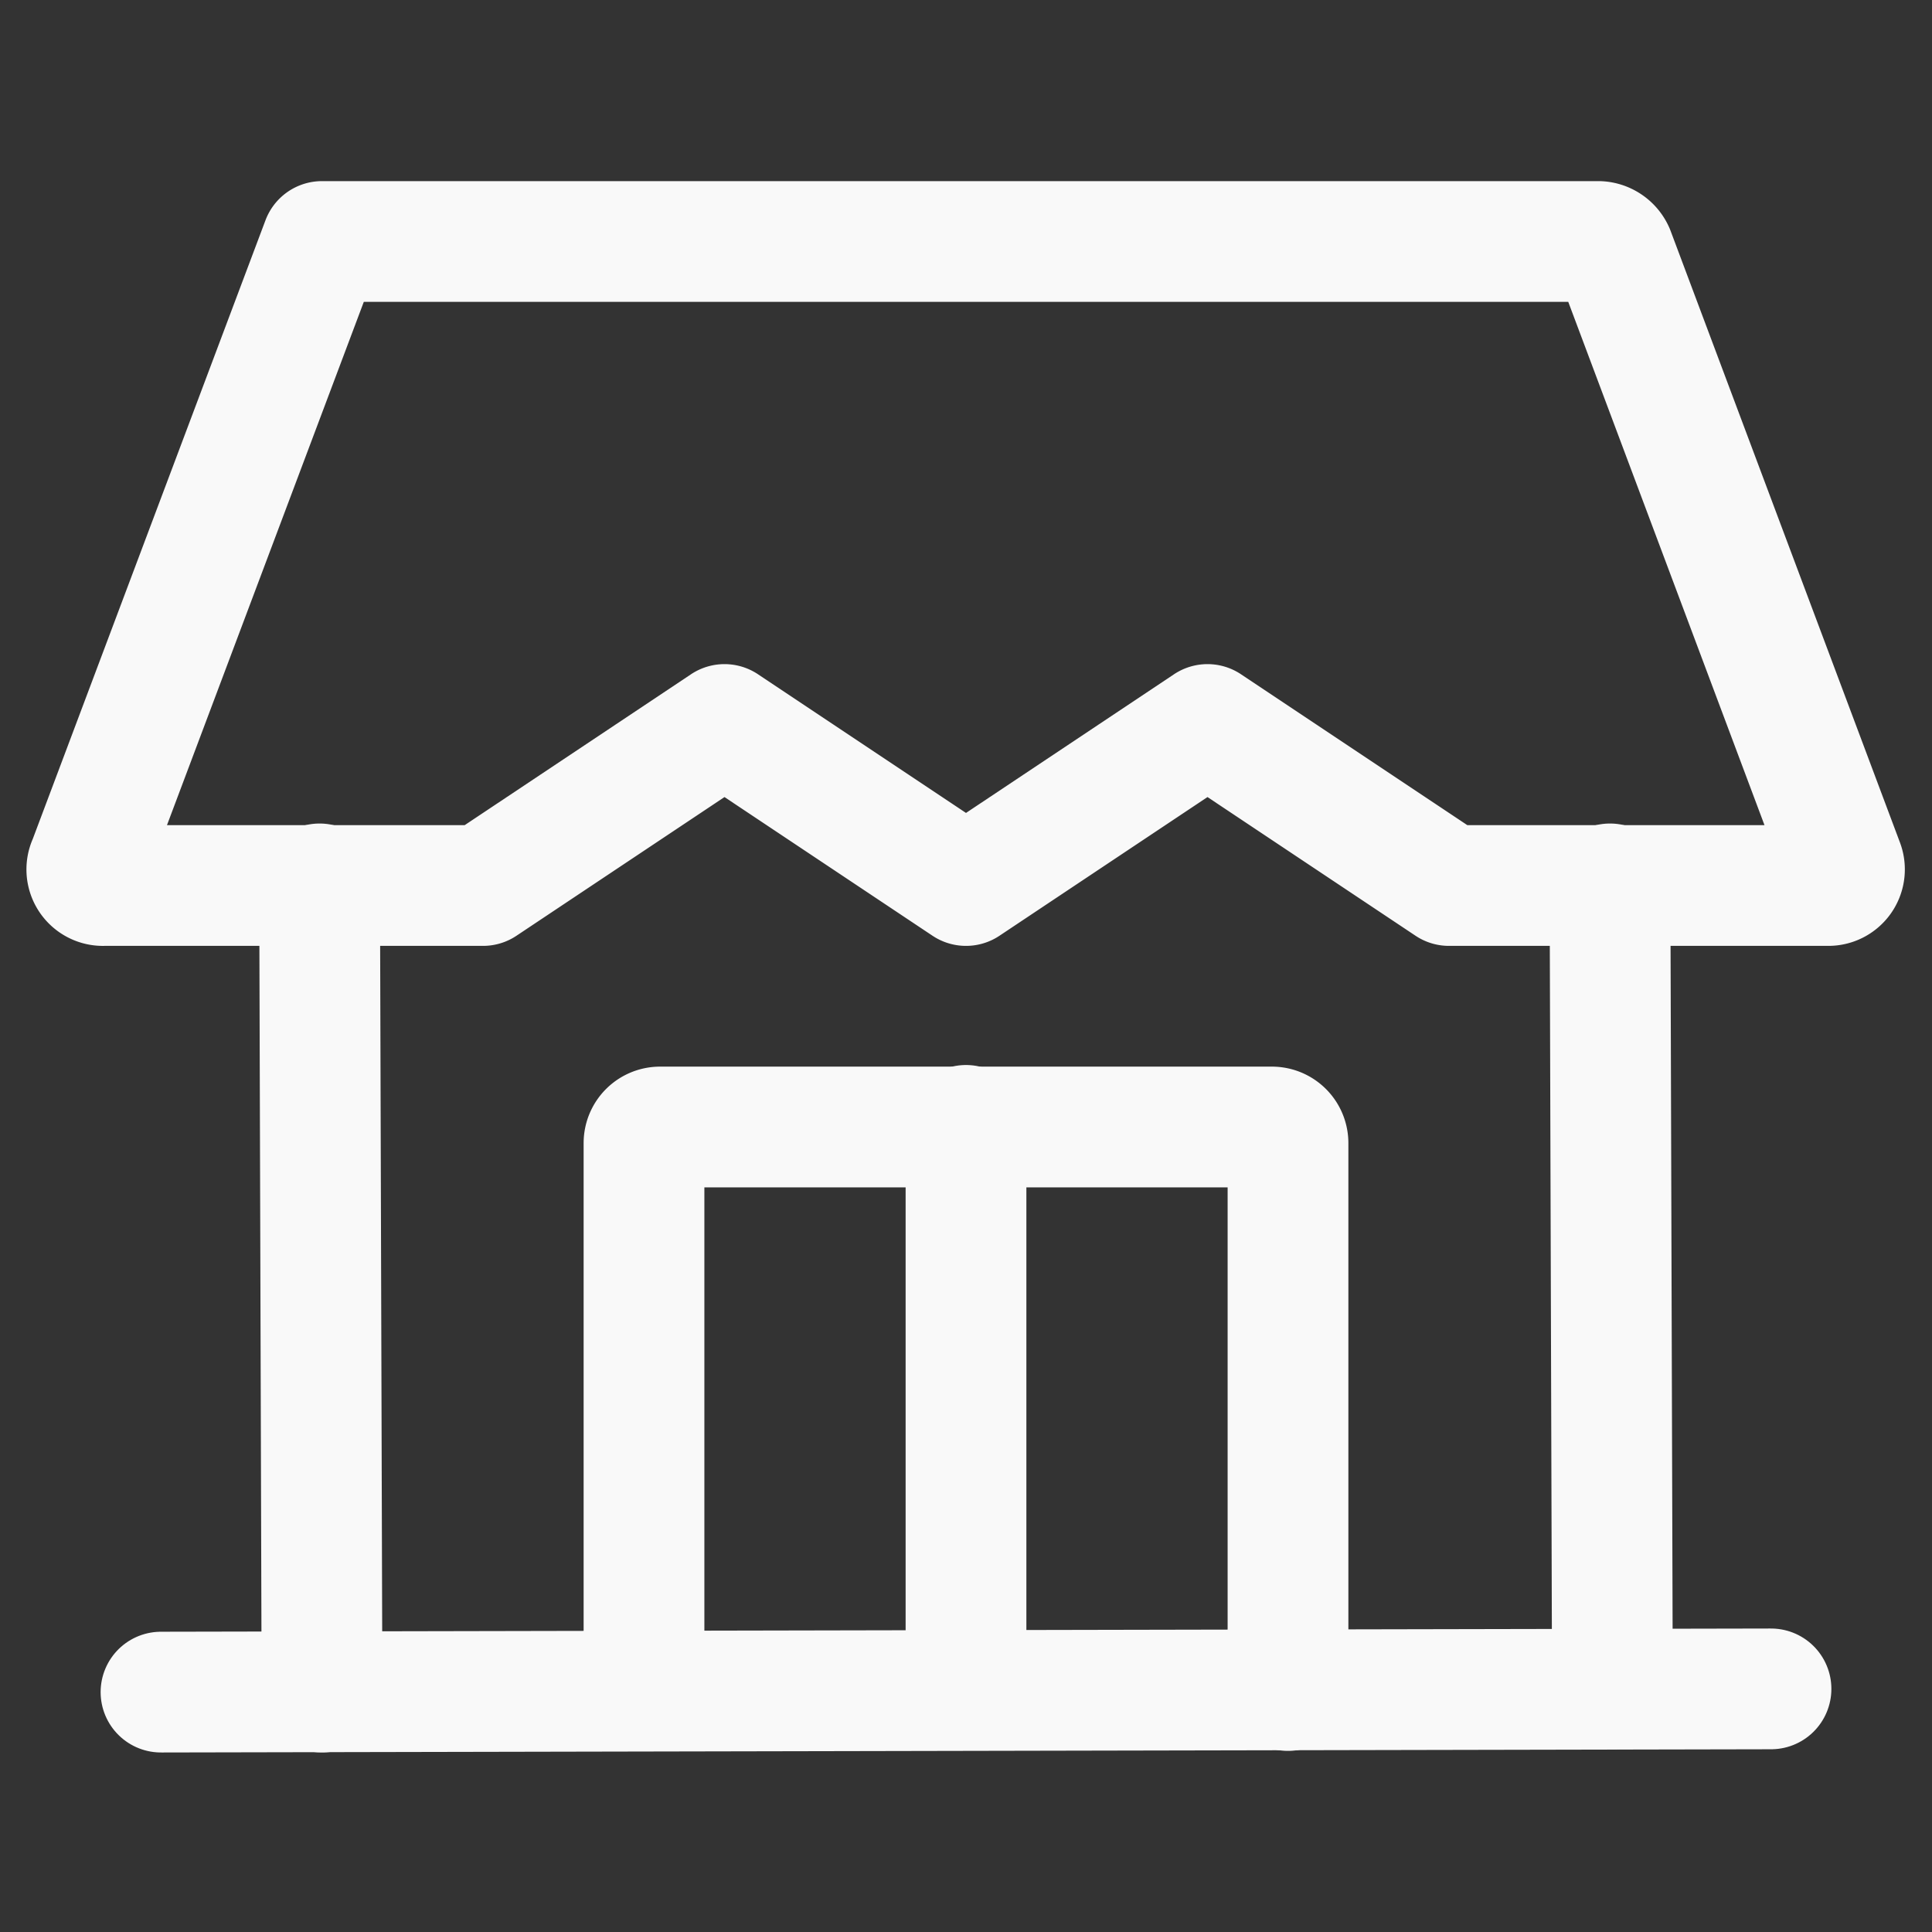 <?xml version="1.0" encoding="utf-8"?>

<!-- Uploaded to: SVG Repo, www.svgrepo.com, Generator: SVG Repo Mixer Tools -->
<svg width="800px" height="800px" viewBox="0 0 24 24" xmlns="http://www.w3.org/2000/svg">

    <rect x="0" y="0" width="24" height="24" fill="#333333" stroke="none"/>

    <defs>

        <style>.cls-1{fill:none;stroke:#f9f9f9;stroke-linecap:round;stroke-linejoin:round;stroke-width:1.5px;}</style>

    </defs>

    <g id="ic-ecommerce-house">

        <path class="cls-1" d="M1.1,10.71,4,3H19.86a.22.22,0,0,1,.19.13l2.85,7.6a.2.2,0,0,1-.19.27H18L15,9l-3,2L9,9,6,11H1.29A.2.2,0,0,1,1.1,10.71Z"/>

        <line class="cls-1" x1="3.97" y1="10.98" x2="4" y2="21.02"/>

        <line class="cls-1" x1="20" y1="10.98" x2="20.03" y2="20.98"/>

        <line class="cls-1" x1="22" y1="20.98" x2="2" y2="21.02"/>

        <path class="cls-1" d="M8,21v-6.8a.2.2,0,0,1,.2-.2h7.6a.2.2,0,0,1,.2.2V21"/>

        <line class="cls-1" x1="12" y1="20.98" x2="12" y2="13.98"/>

    </g>

</svg>